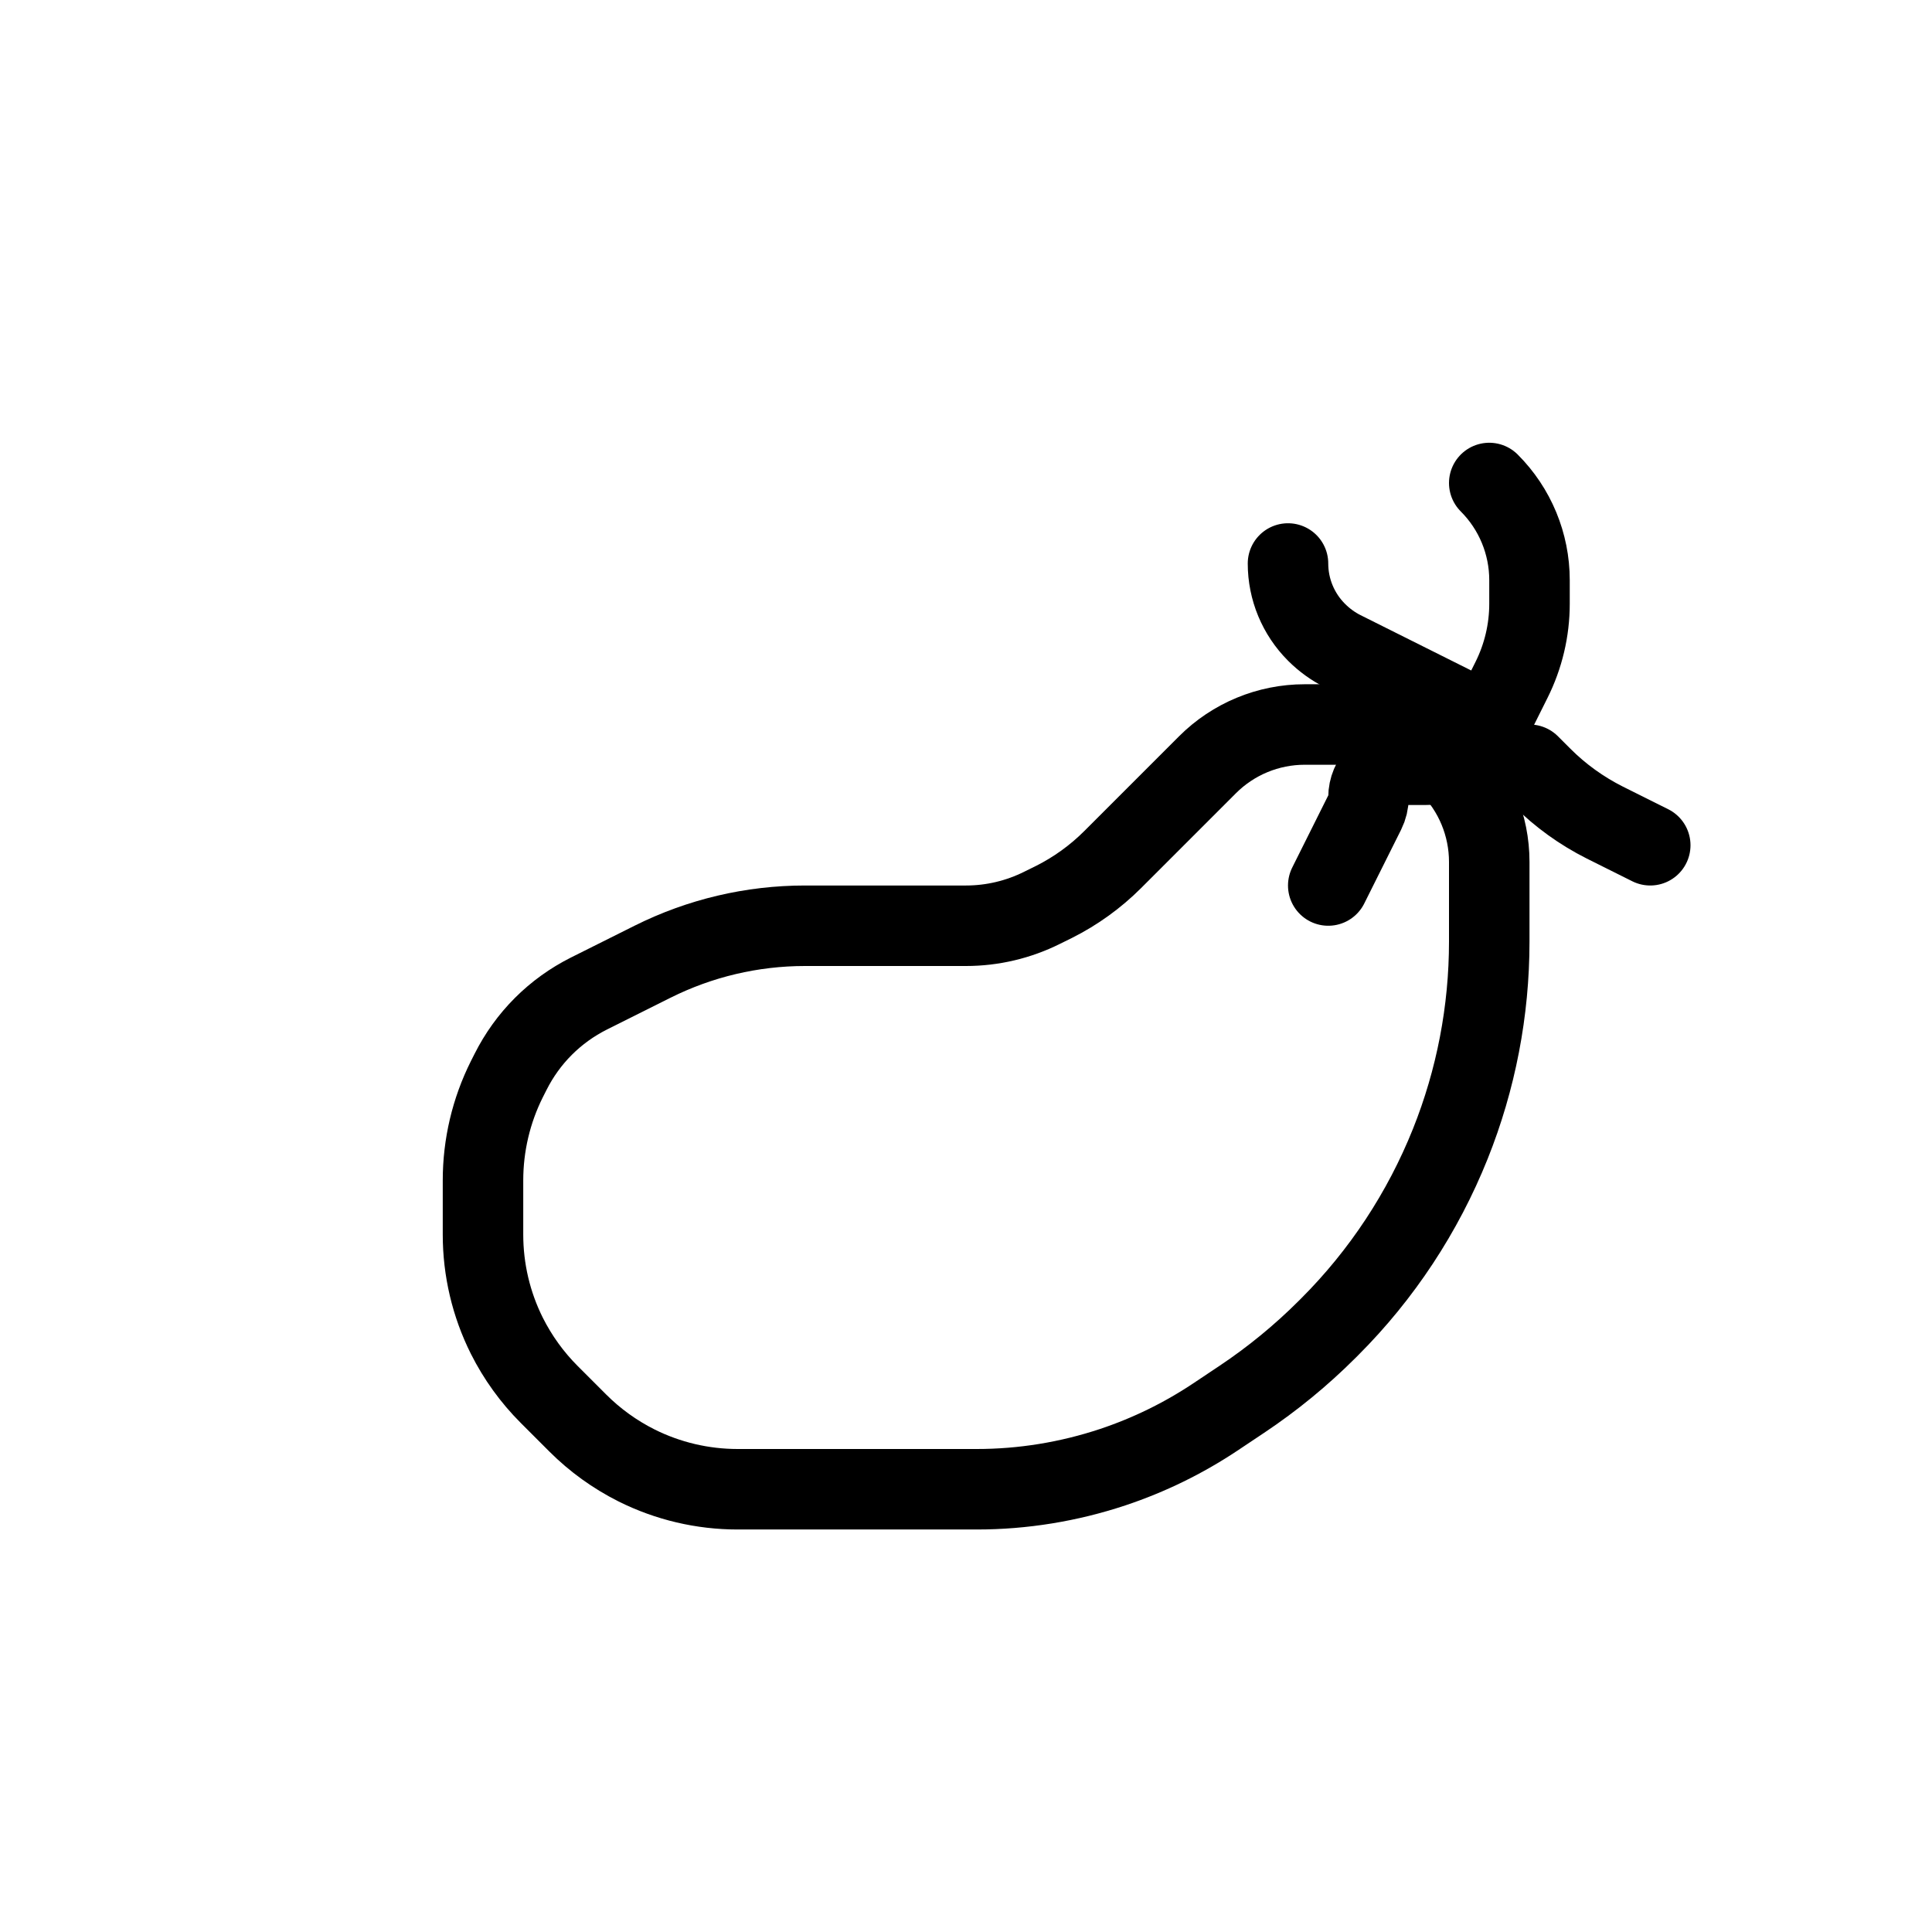 <svg width="24" height="24" viewBox="0 0 24 24" fill="none" xmlns="http://www.w3.org/2000/svg">
<path d="M16.5 9H16.793C17.246 9 17.68 9.18 18 9.5C18.32 9.82 18.5 10.254 18.5 10.707V11V11.697C18.5 12.558 18.336 13.411 18.016 14.21C17.675 15.061 17.166 15.834 16.518 16.482L16.488 16.512C16.163 16.837 15.808 17.128 15.426 17.383L15.095 17.604C14.7 17.867 14.272 18.076 13.822 18.226C13.277 18.407 12.707 18.5 12.134 18.5H11.5H10.5H9.5H9.163C8.727 18.5 8.297 18.399 7.907 18.204C7.638 18.069 7.391 17.891 7.178 17.678L6.822 17.322C6.609 17.109 6.431 16.862 6.296 16.593C6.101 16.203 6 15.773 6 15.337V14.663C6 14.227 6.101 13.797 6.296 13.407L6.342 13.316C6.447 13.107 6.584 12.916 6.75 12.75C6.916 12.584 7.107 12.447 7.316 12.342L8 12L8.106 11.947C8.694 11.653 9.342 11.5 10 11.5H11H12C12.329 11.5 12.653 11.423 12.947 11.276L13.093 11.204C13.362 11.069 13.609 10.891 13.822 10.678L14 10.5L14.5 10L15 9.5C15.32 9.18 15.754 9 16.207 9H16.5Z" stroke="black" stroke-linecap="round" stroke-linejoin="round"/>
<path d="M18.5 6V6C18.82 6.32 19 6.754 19 7.207V7.5V7.5C19 7.829 18.923 8.153 18.776 8.447L18.5 9M18.5 9L18.207 9.293C18.075 9.425 17.895 9.5 17.707 9.5H17.404C17.181 9.5 17 9.681 17 9.905V9.905C17 9.967 16.985 10.029 16.957 10.085L16.5 11M18.5 9L17.5 8.5L16.678 8.089C16.56 8.03 16.453 7.952 16.359 7.859L16.354 7.854C16.127 7.627 16 7.32 16 7V7M19 9.5L19.156 9.656C19.384 9.884 19.647 10.073 19.935 10.218L20.5 10.5" stroke="black" stroke-linecap="round" stroke-linejoin="round"/>
</svg>
